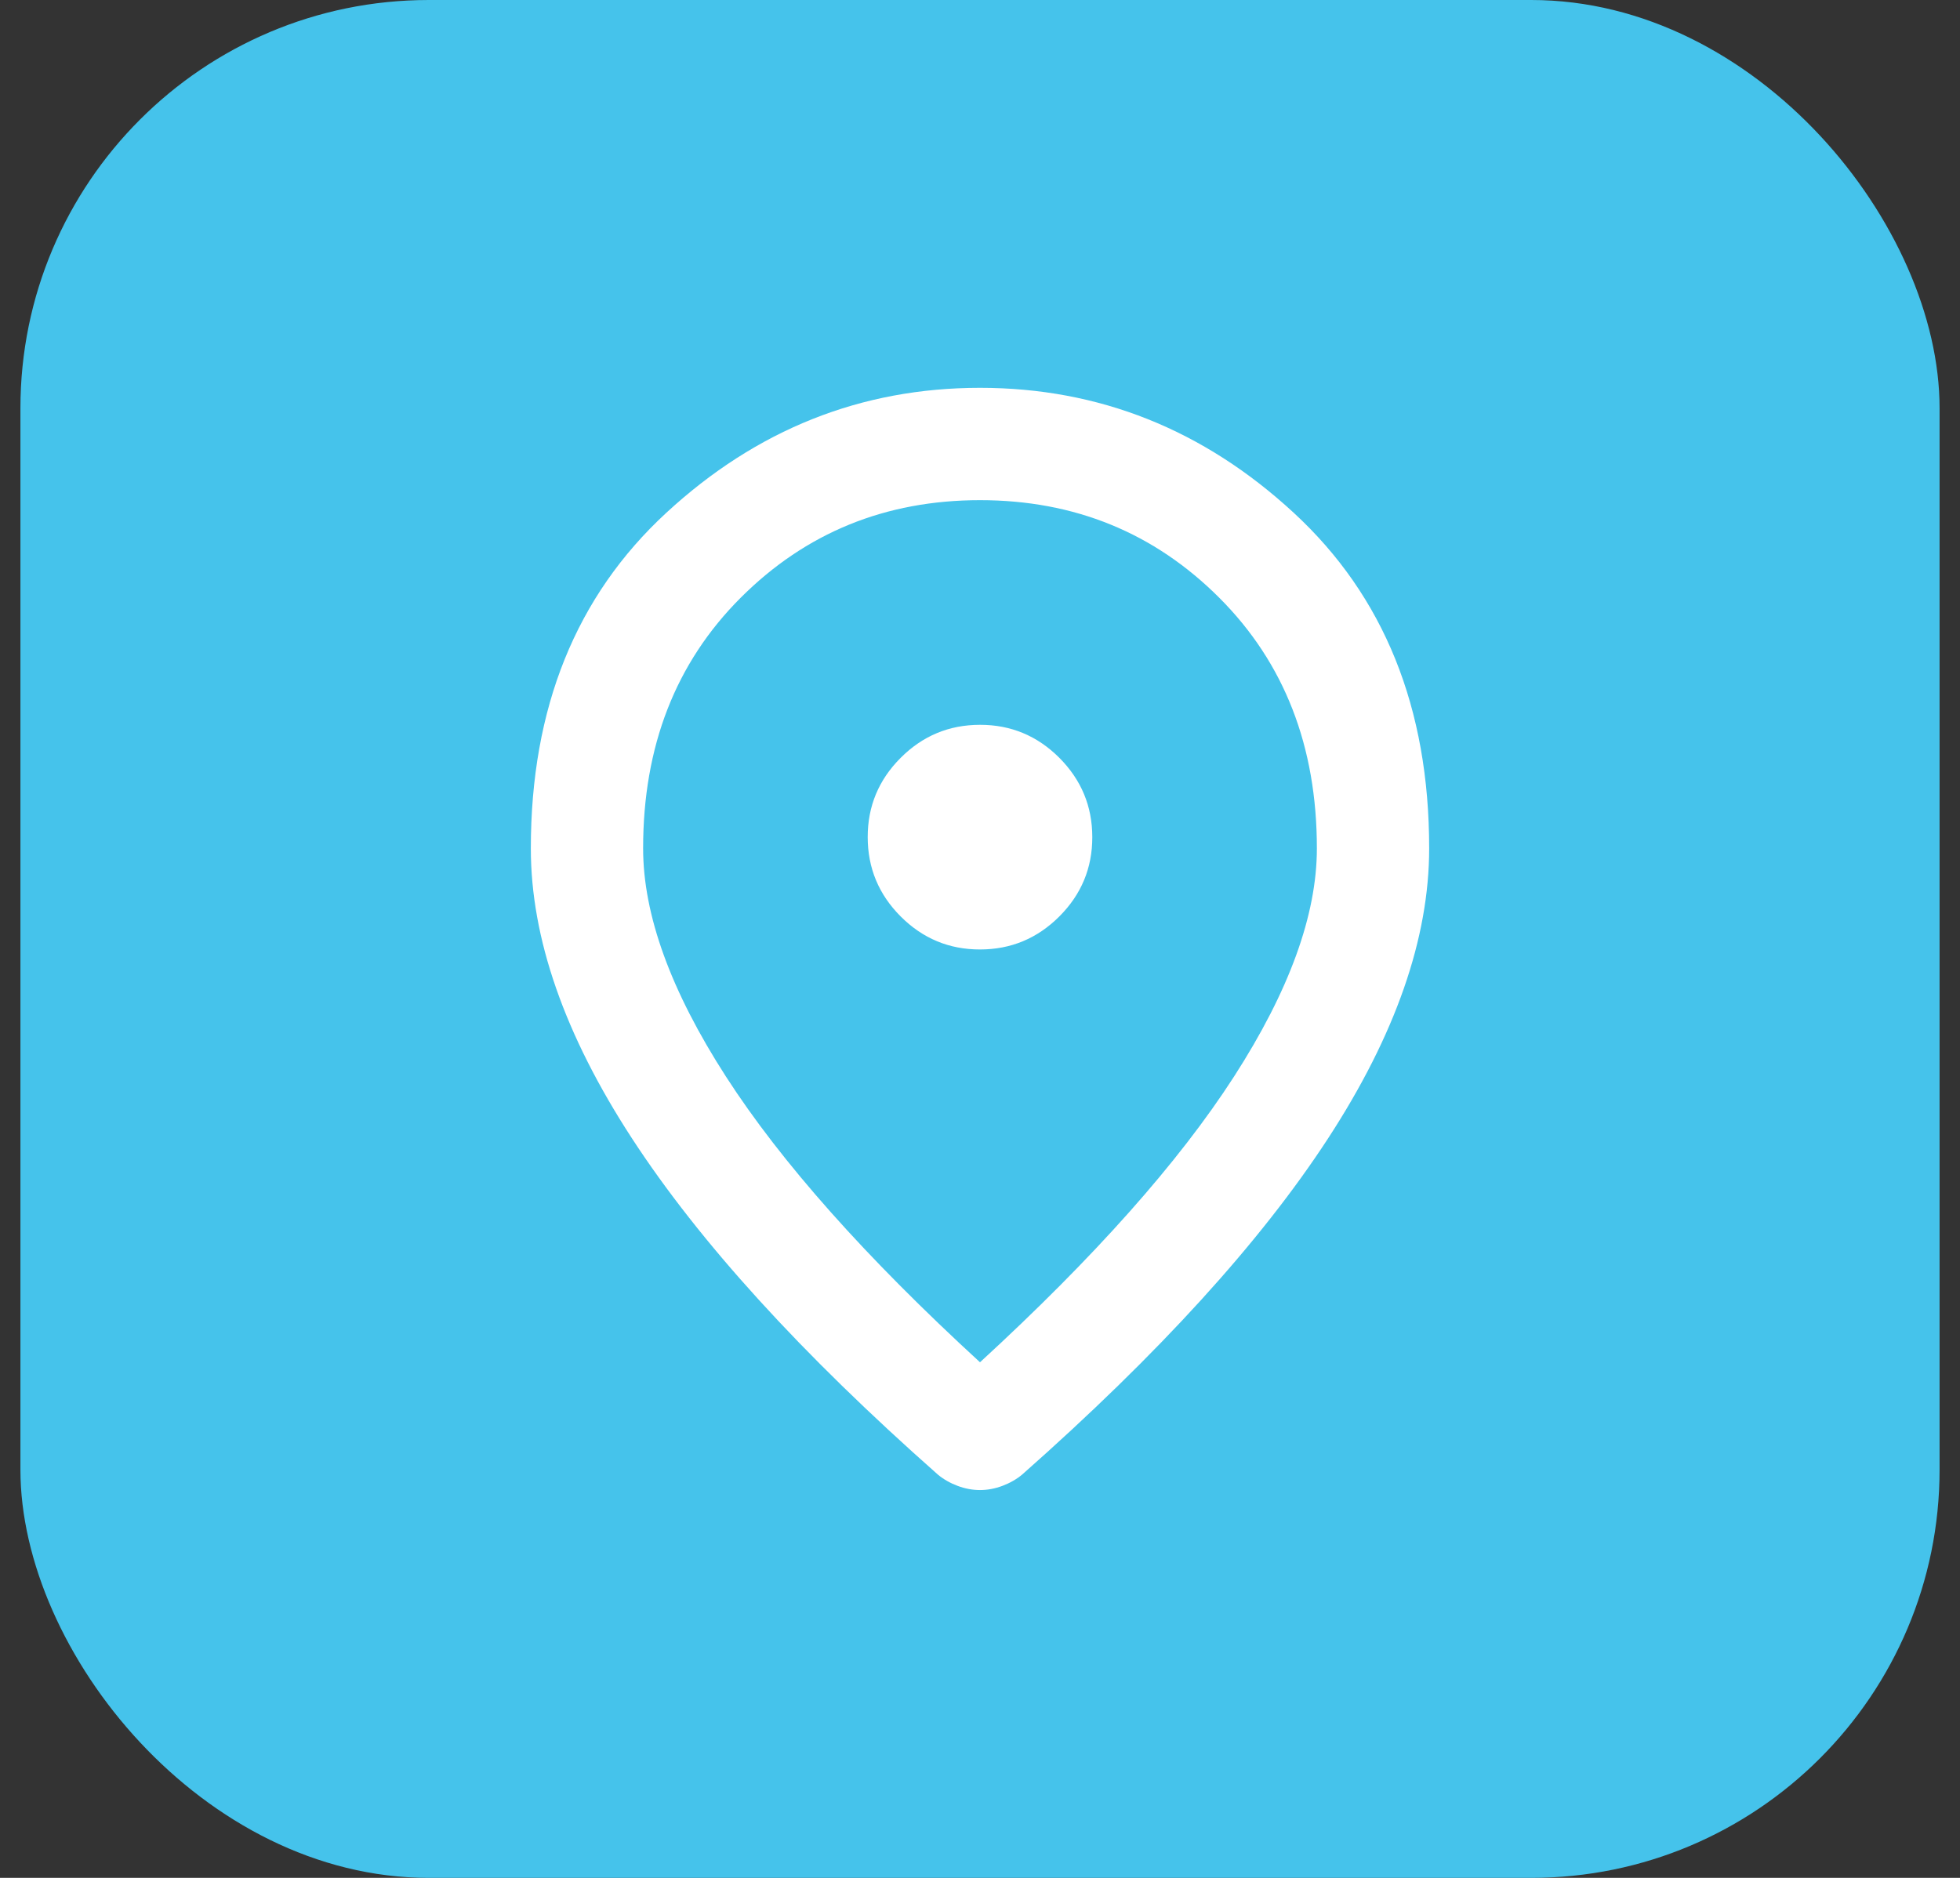 <svg width="48" height="46" viewBox="0 0 48 46" fill="none" xmlns="http://www.w3.org/2000/svg">
<rect x="0" y="0" width="48" height="46" fill="#333333" stroke="none"/>
<rect x="0.5" width="47" height="46" rx="10" fill="#45C3EB"/>
<path d="M24 23.258C24.756 23.258 25.404 22.988 25.943 22.449C26.482 21.91 26.751 21.262 26.75 20.506C26.75 19.75 26.48 19.102 25.942 18.562C25.402 18.023 24.755 17.754 24 17.755C23.244 17.755 22.596 18.024 22.057 18.564C21.518 19.103 21.249 19.751 21.25 20.506C21.25 21.263 21.52 21.911 22.058 22.45C22.598 22.99 23.245 23.259 24 23.258ZM24 33.37C26.796 30.802 28.87 28.469 30.222 26.37C31.574 24.271 32.25 22.409 32.25 20.782C32.25 18.282 31.453 16.236 29.86 14.643C28.267 13.05 26.314 12.252 24 12.252C21.685 12.252 19.732 13.049 18.138 14.643C16.545 16.237 15.749 18.283 15.75 20.782C15.75 22.41 16.426 24.273 17.778 26.371C19.13 28.47 21.204 30.803 24 33.37ZM24 36.5C23.817 36.5 23.633 36.466 23.45 36.397C23.267 36.328 23.106 36.236 22.969 36.122C19.623 33.164 17.125 30.418 15.475 27.883C13.825 25.349 13 22.982 13 20.782C13 17.342 14.106 14.602 16.318 12.561C18.53 10.52 21.09 9.5 24 9.5C26.91 9.5 29.472 10.52 31.683 12.561C33.895 14.602 35.001 17.342 35 20.782C35 22.983 34.175 25.351 32.525 27.885C30.875 30.419 28.377 33.165 25.031 36.122C24.894 36.236 24.733 36.328 24.55 36.397C24.367 36.466 24.183 36.5 24 36.5Z" fill="white"/>
</svg>
